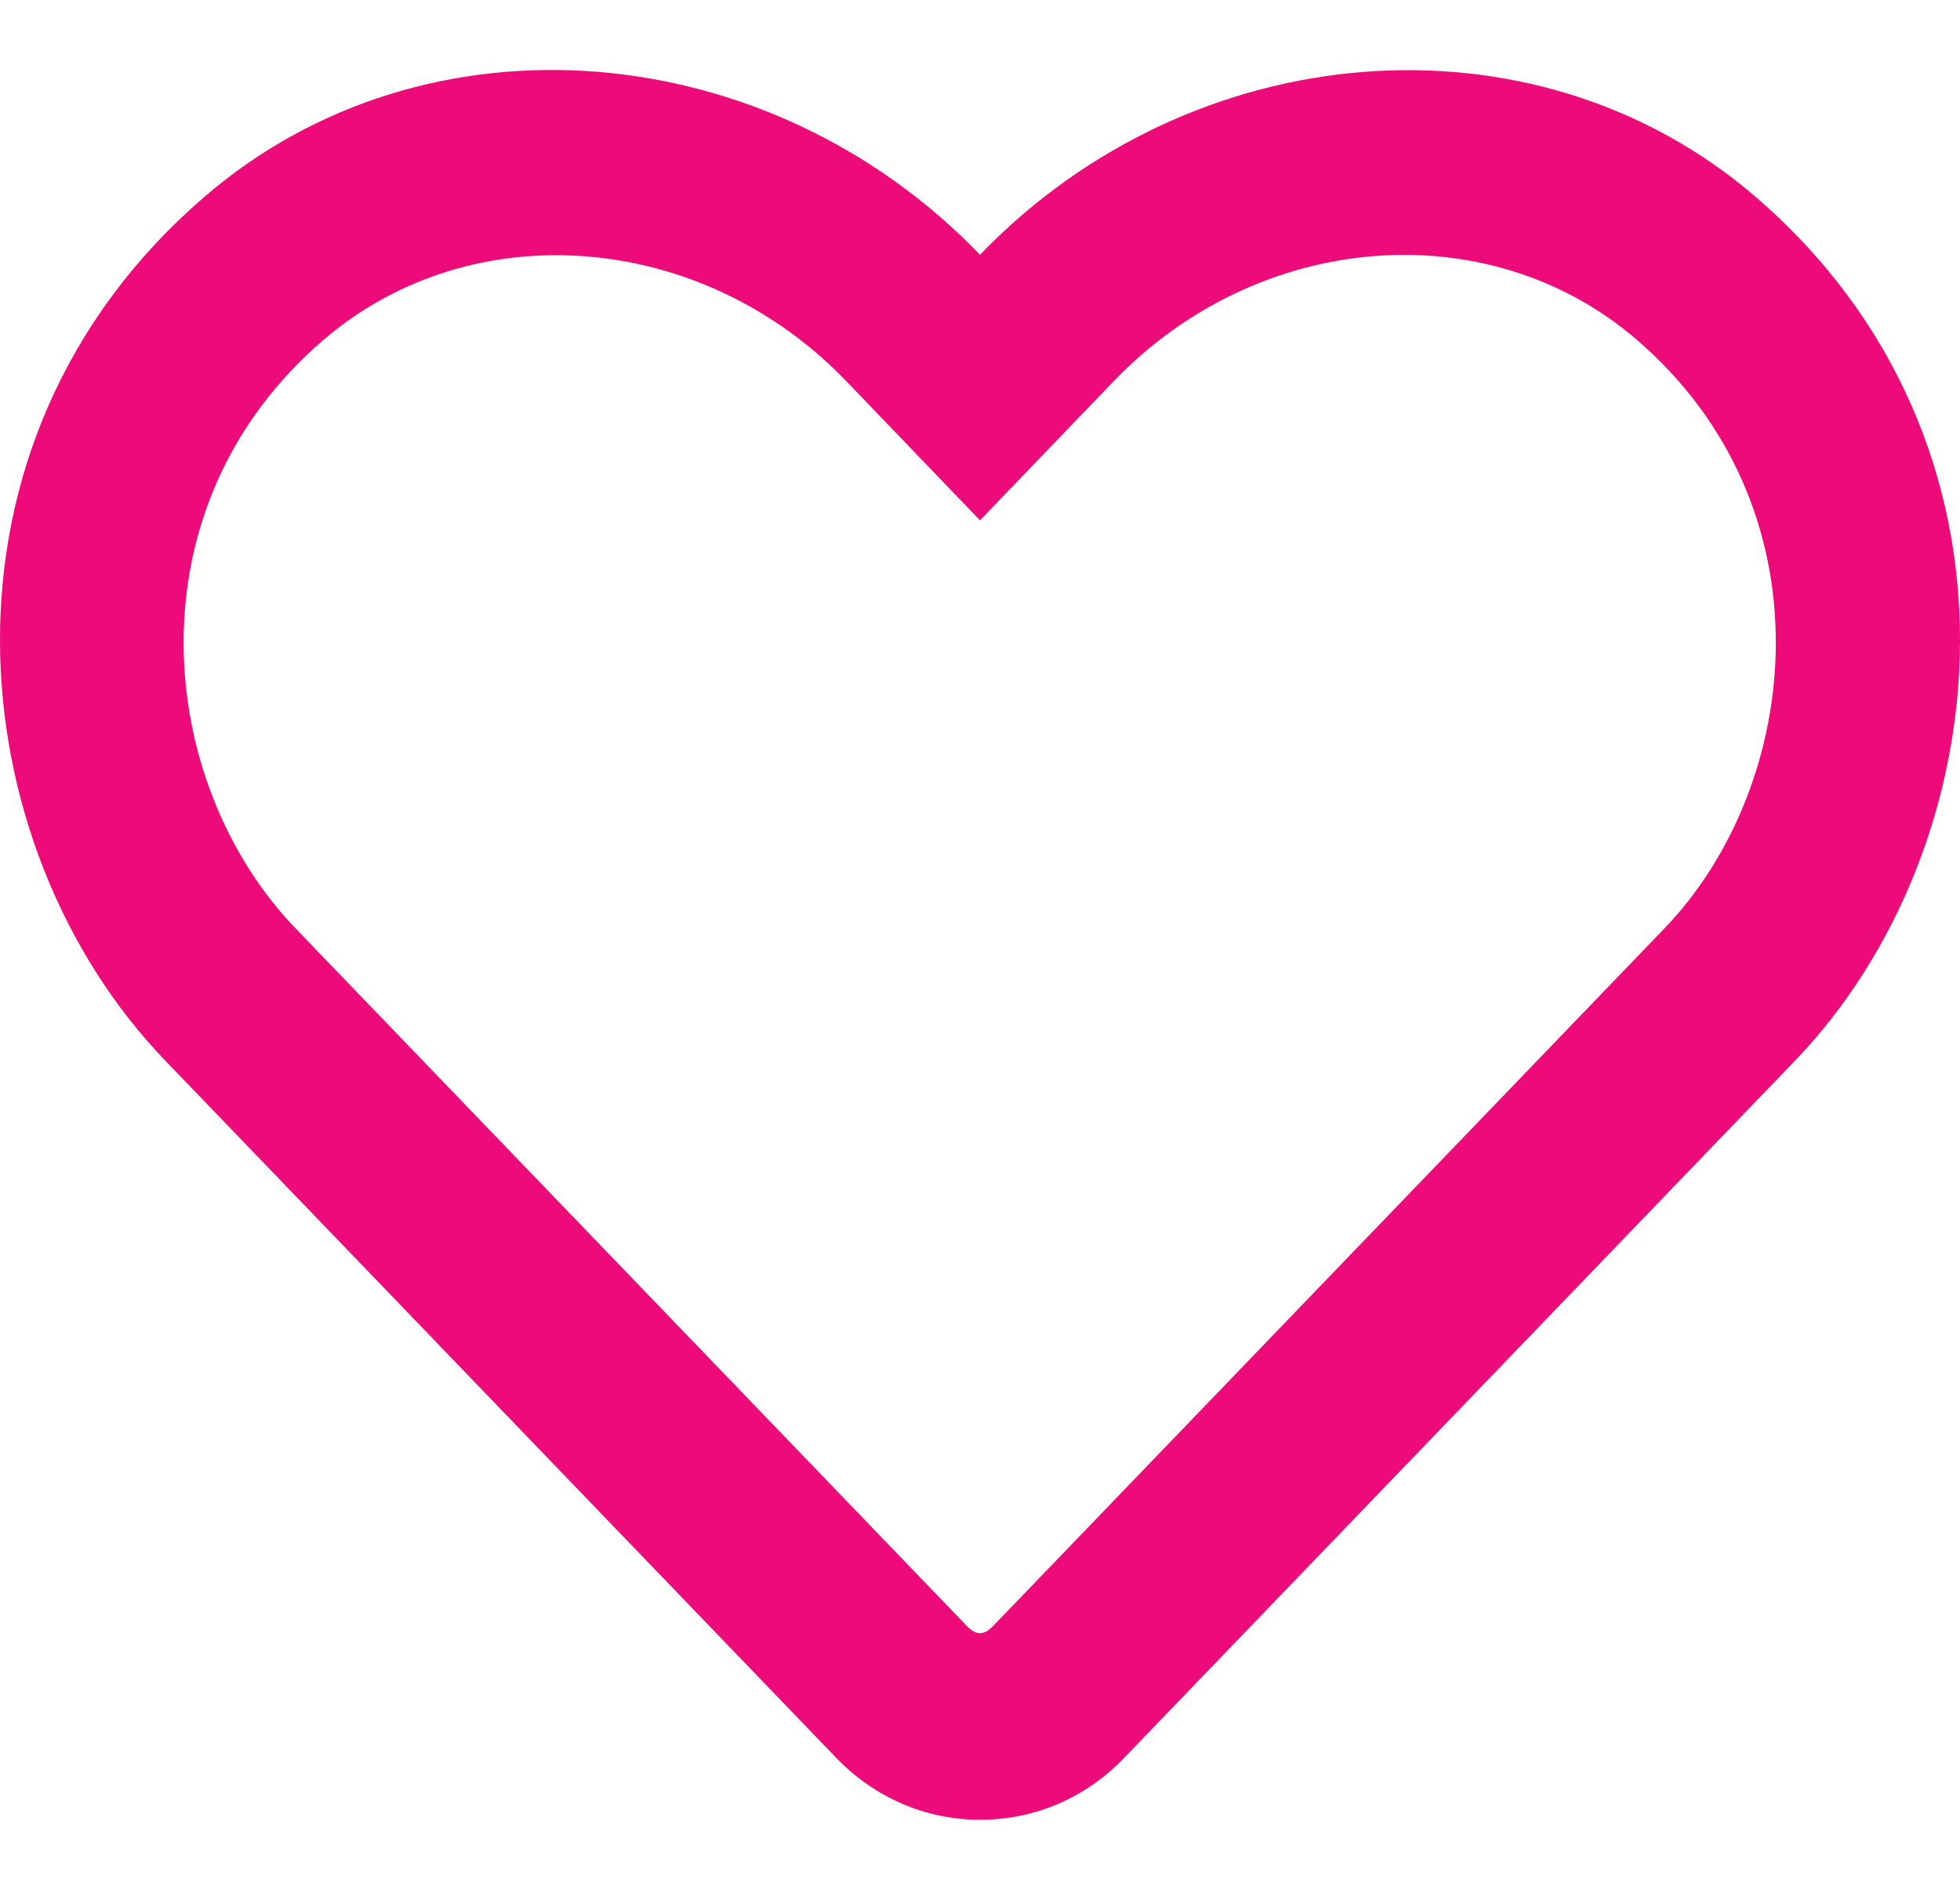 <?xml version="1.0" encoding="UTF-8"?>
<svg width="28px" height="27px" viewBox="0 0 28 27" version="1.1" xmlns="http://www.w3.org/2000/svg" xmlns:xlink="http://www.w3.org/1999/xlink">
    <!-- Generator: Sketch 56 (81588) - https://sketch.com -->
    <title>heart-empty</title>
    <desc>Created with Sketch.</desc>
    <g id="heart-empty" stroke="none" stroke-width="1" fill="none" fill-rule="evenodd">
        <path d="M25.069,2.803 C21.908,0.092 17.024,0.499 14,3.64 C10.976,0.499 6.092,0.086 2.931,2.803 C-1.181,6.335 -0.58,12.092 2.352,15.144 L11.944,25.113 C12.491,25.682 13.223,26 14,26 C14.782,26 15.509,25.688 16.056,25.119 L25.648,15.149 C28.574,12.098 29.187,6.34 25.069,2.803 Z M23.778,13.264 L14.186,23.233 C14.055,23.367 13.945,23.367 13.814,23.233 L4.222,13.264 C2.226,11.188 1.821,7.261 4.621,4.856 C6.748,3.032 10.03,3.305 12.086,5.442 L14,7.434 L15.914,5.442 C17.981,3.294 21.262,3.032 23.379,4.851 C26.173,7.255 25.758,11.205 23.778,13.264 L23.778,13.264 Z" id="Shape" fill="#EC0B79" fill-rule="nonzero"></path>
    </g>
</svg>